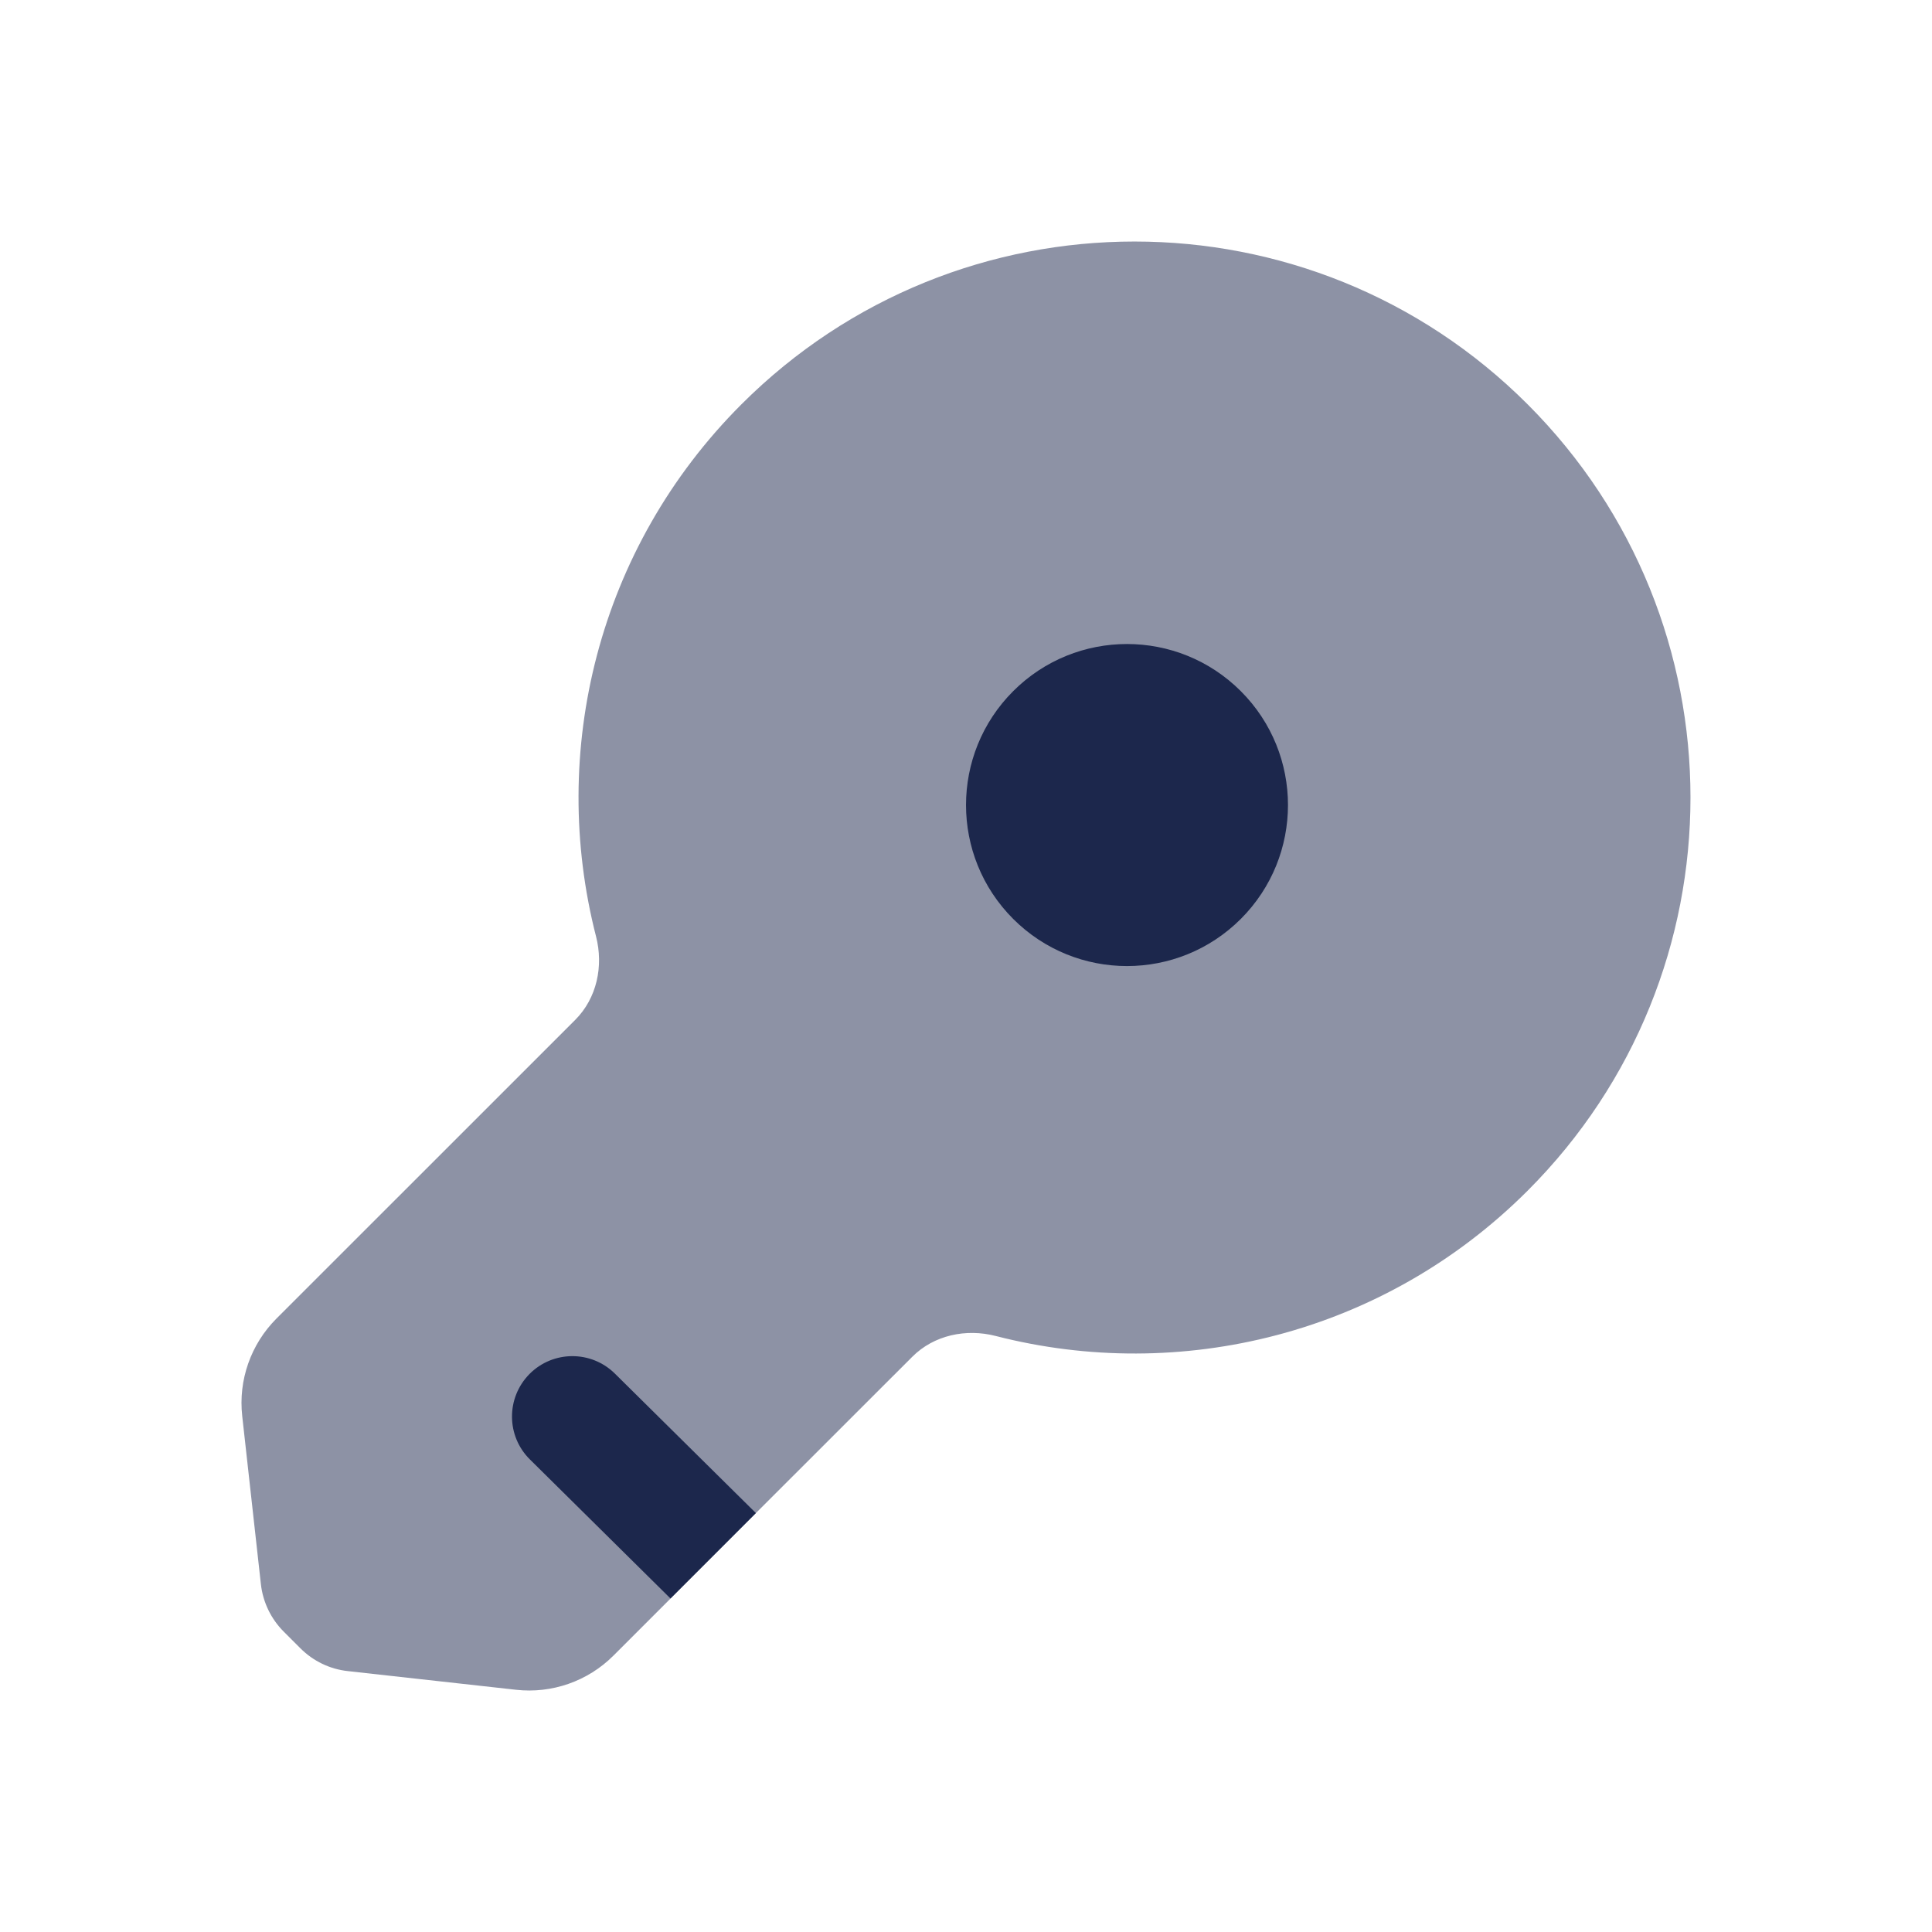 <svg width="24" height="24" viewBox="0 0 24 24" fill="none" xmlns="http://www.w3.org/2000/svg">
<path opacity="0.5" d="M18.977 14.791C21.674 12.094 21.674 7.721 18.977 5.023C16.28 2.326 11.907 2.326 9.21 5.023C7.419 6.814 6.817 9.344 7.404 11.632C7.499 12.001 7.415 12.399 7.146 12.669L3.433 16.381C3.116 16.699 2.959 17.144 3.009 17.591L3.241 19.68C3.266 19.902 3.366 20.11 3.524 20.268L3.732 20.476C3.891 20.635 4.098 20.735 4.321 20.759L6.41 20.991C6.856 21.041 7.302 20.885 7.62 20.567L8.33 19.857L9.39 18.796L11.332 16.855C11.601 16.585 12 16.501 12.369 16.596C14.656 17.184 17.186 16.582 18.977 14.791Z" fill="#1C274C"/>
<path d="M15.414 8.586C14.633 7.805 13.367 7.805 12.586 8.586C11.805 9.367 11.805 10.634 12.586 11.415C13.367 12.196 14.633 12.196 15.414 11.415C16.195 10.634 16.195 9.367 15.414 8.586Z" fill="#1C274C"/>
<path d="M6.583 18.13L8.329 19.857L9.39 18.796L7.638 17.063C7.343 16.772 6.868 16.775 6.577 17.069C6.286 17.364 6.288 17.839 6.583 18.13Z" fill="#1C274C"/>
</svg>
